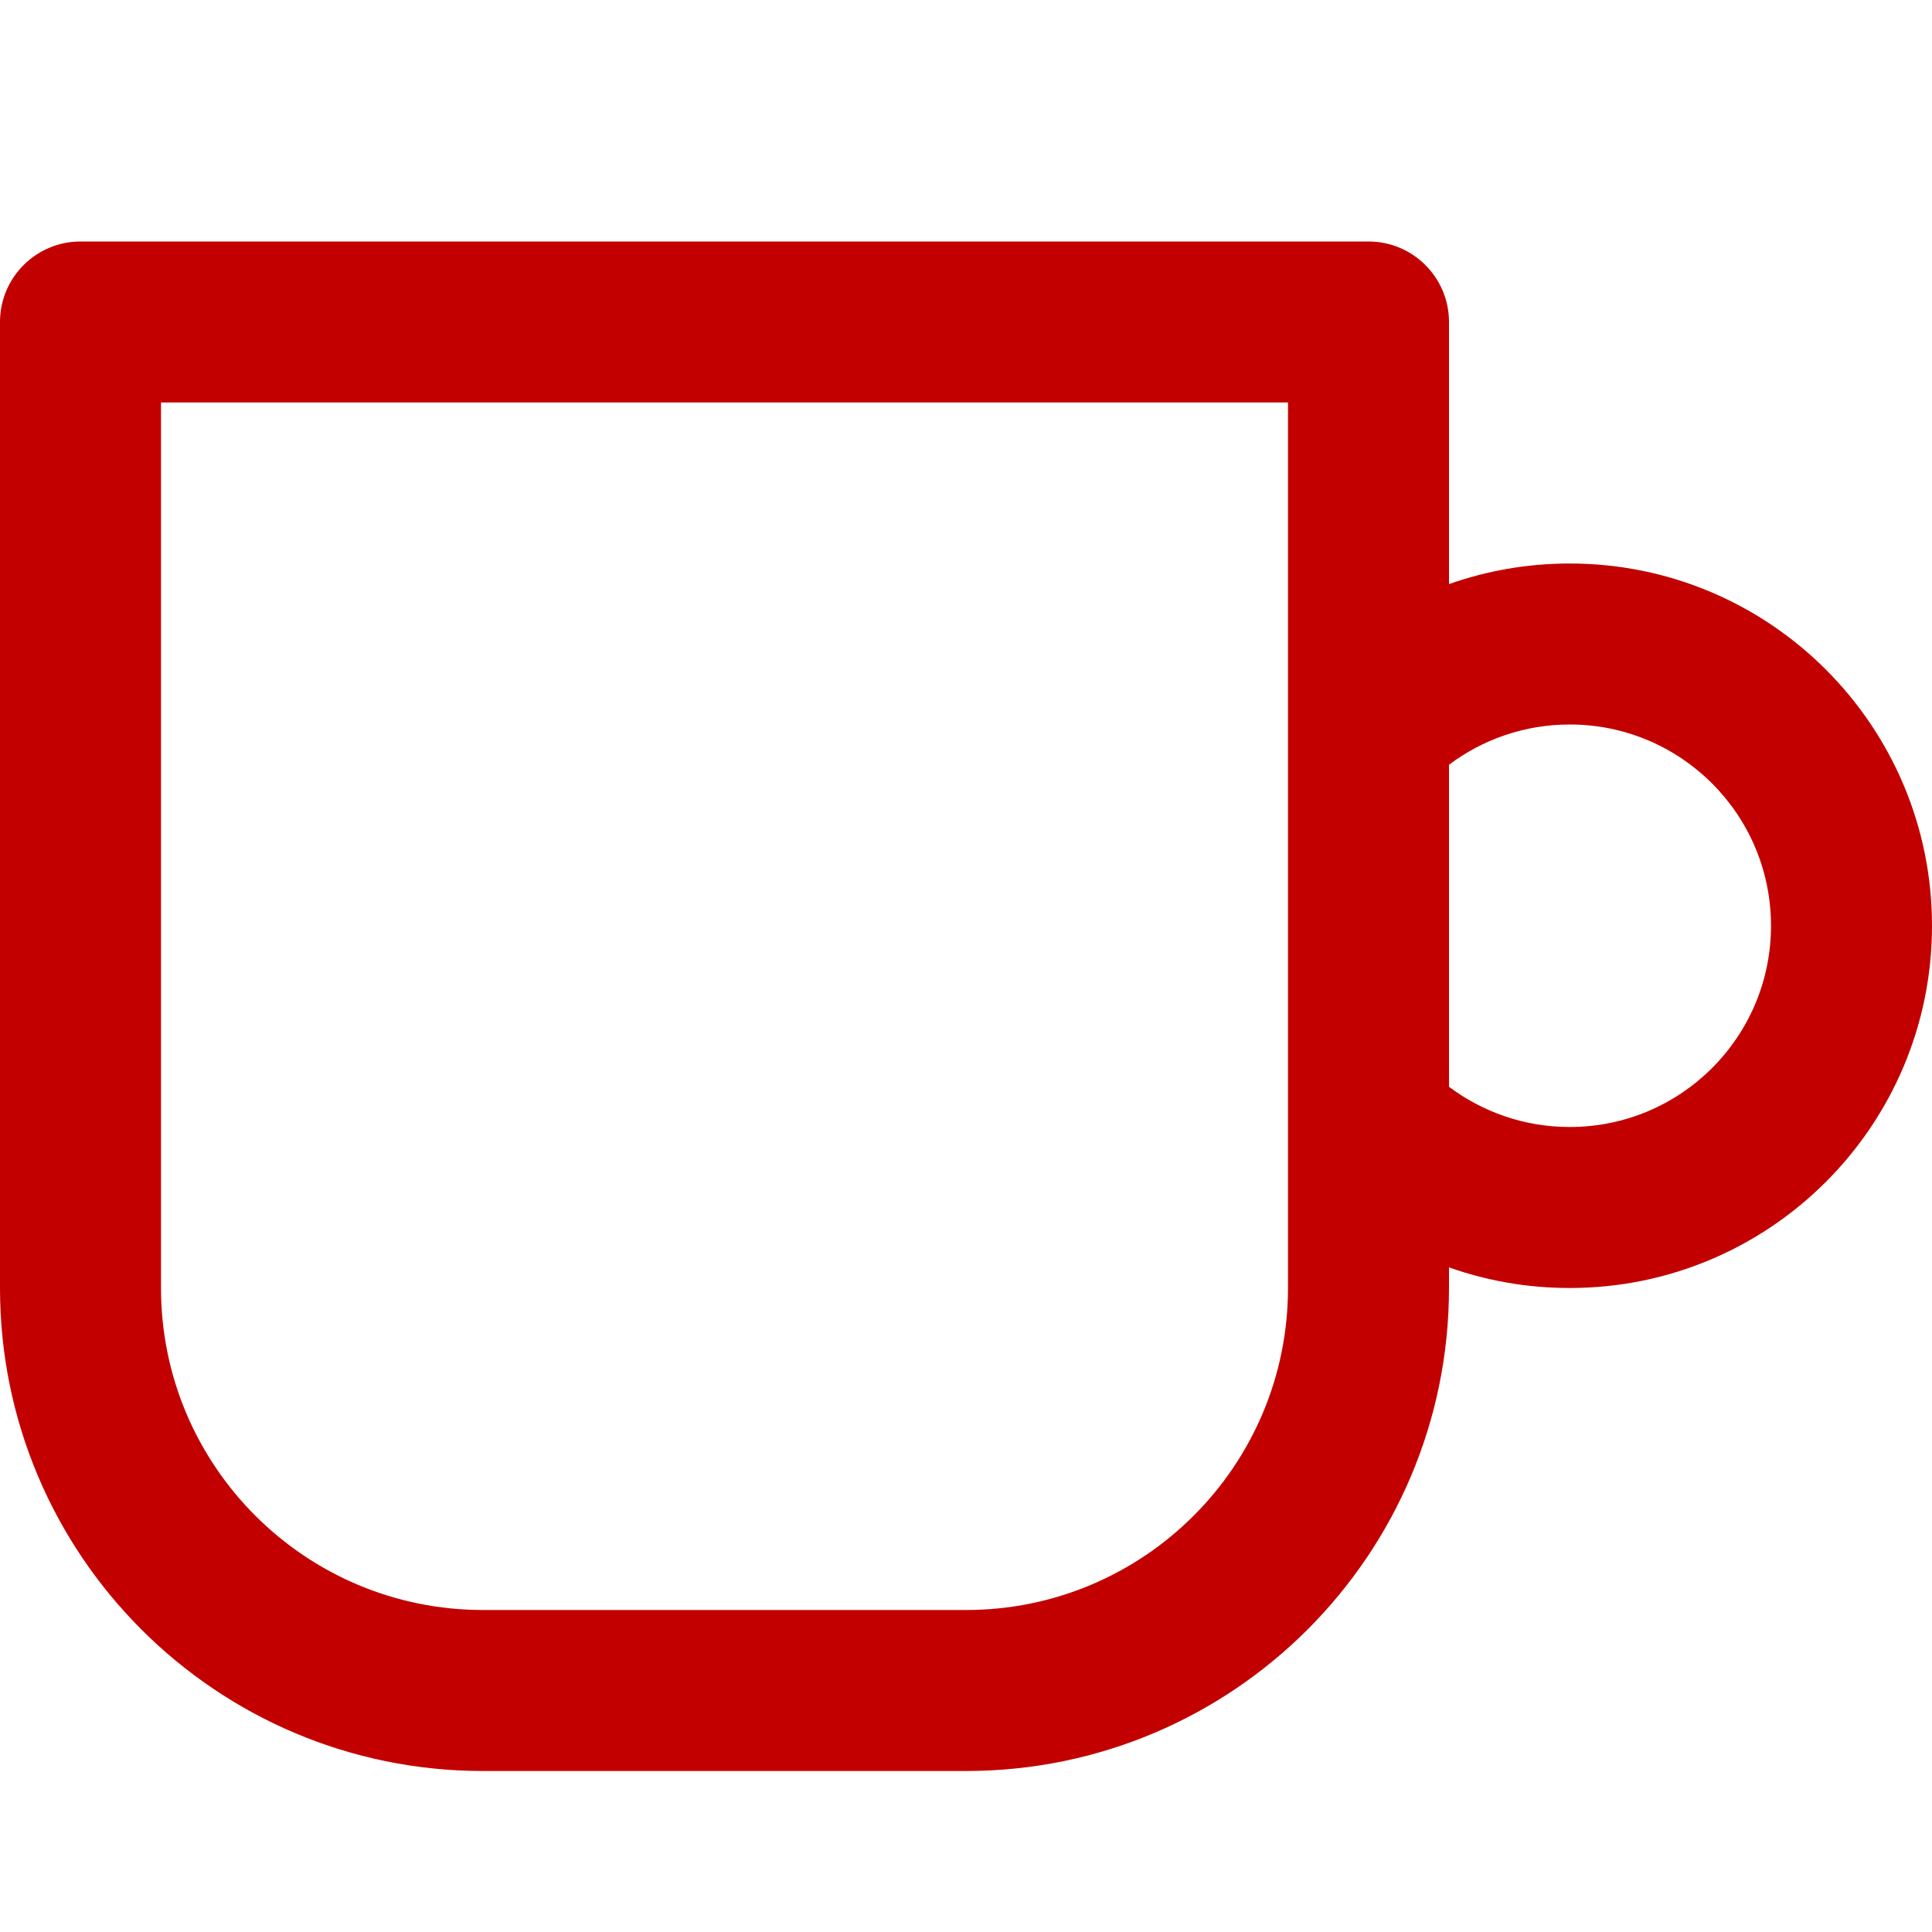 <svg id="CupRed" width="24" height="24" viewBox="0 0 24 24" fill="none" xmlns="http://www.w3.org/2000/svg">
<path fill-rule="evenodd" clip-rule="evenodd" d="M2 16V5H16V16C16 18.209 14.209 20 12 20H6C3.791 20 2 18.209 2 16ZM0 4C0 3.448 0.448 3 1 3H17C17.552 3 18 3.448 18 4V7.256C18.469 7.09 18.974 7 19.5 7C21.985 7 24 9.015 24 11.5C24 13.985 21.985 16 19.5 16C18.974 16 18.469 15.91 18 15.744V16C18 19.314 15.314 22 12 22H6C2.686 22 0 19.314 0 16V4ZM18 13.5C18.418 13.814 18.937 14 19.5 14C20.881 14 22 12.881 22 11.5C22 10.119 20.881 9 19.5 9C18.937 9 18.418 9.186 18 9.5V13.5Z" fill="#C30000"/>
</svg>
